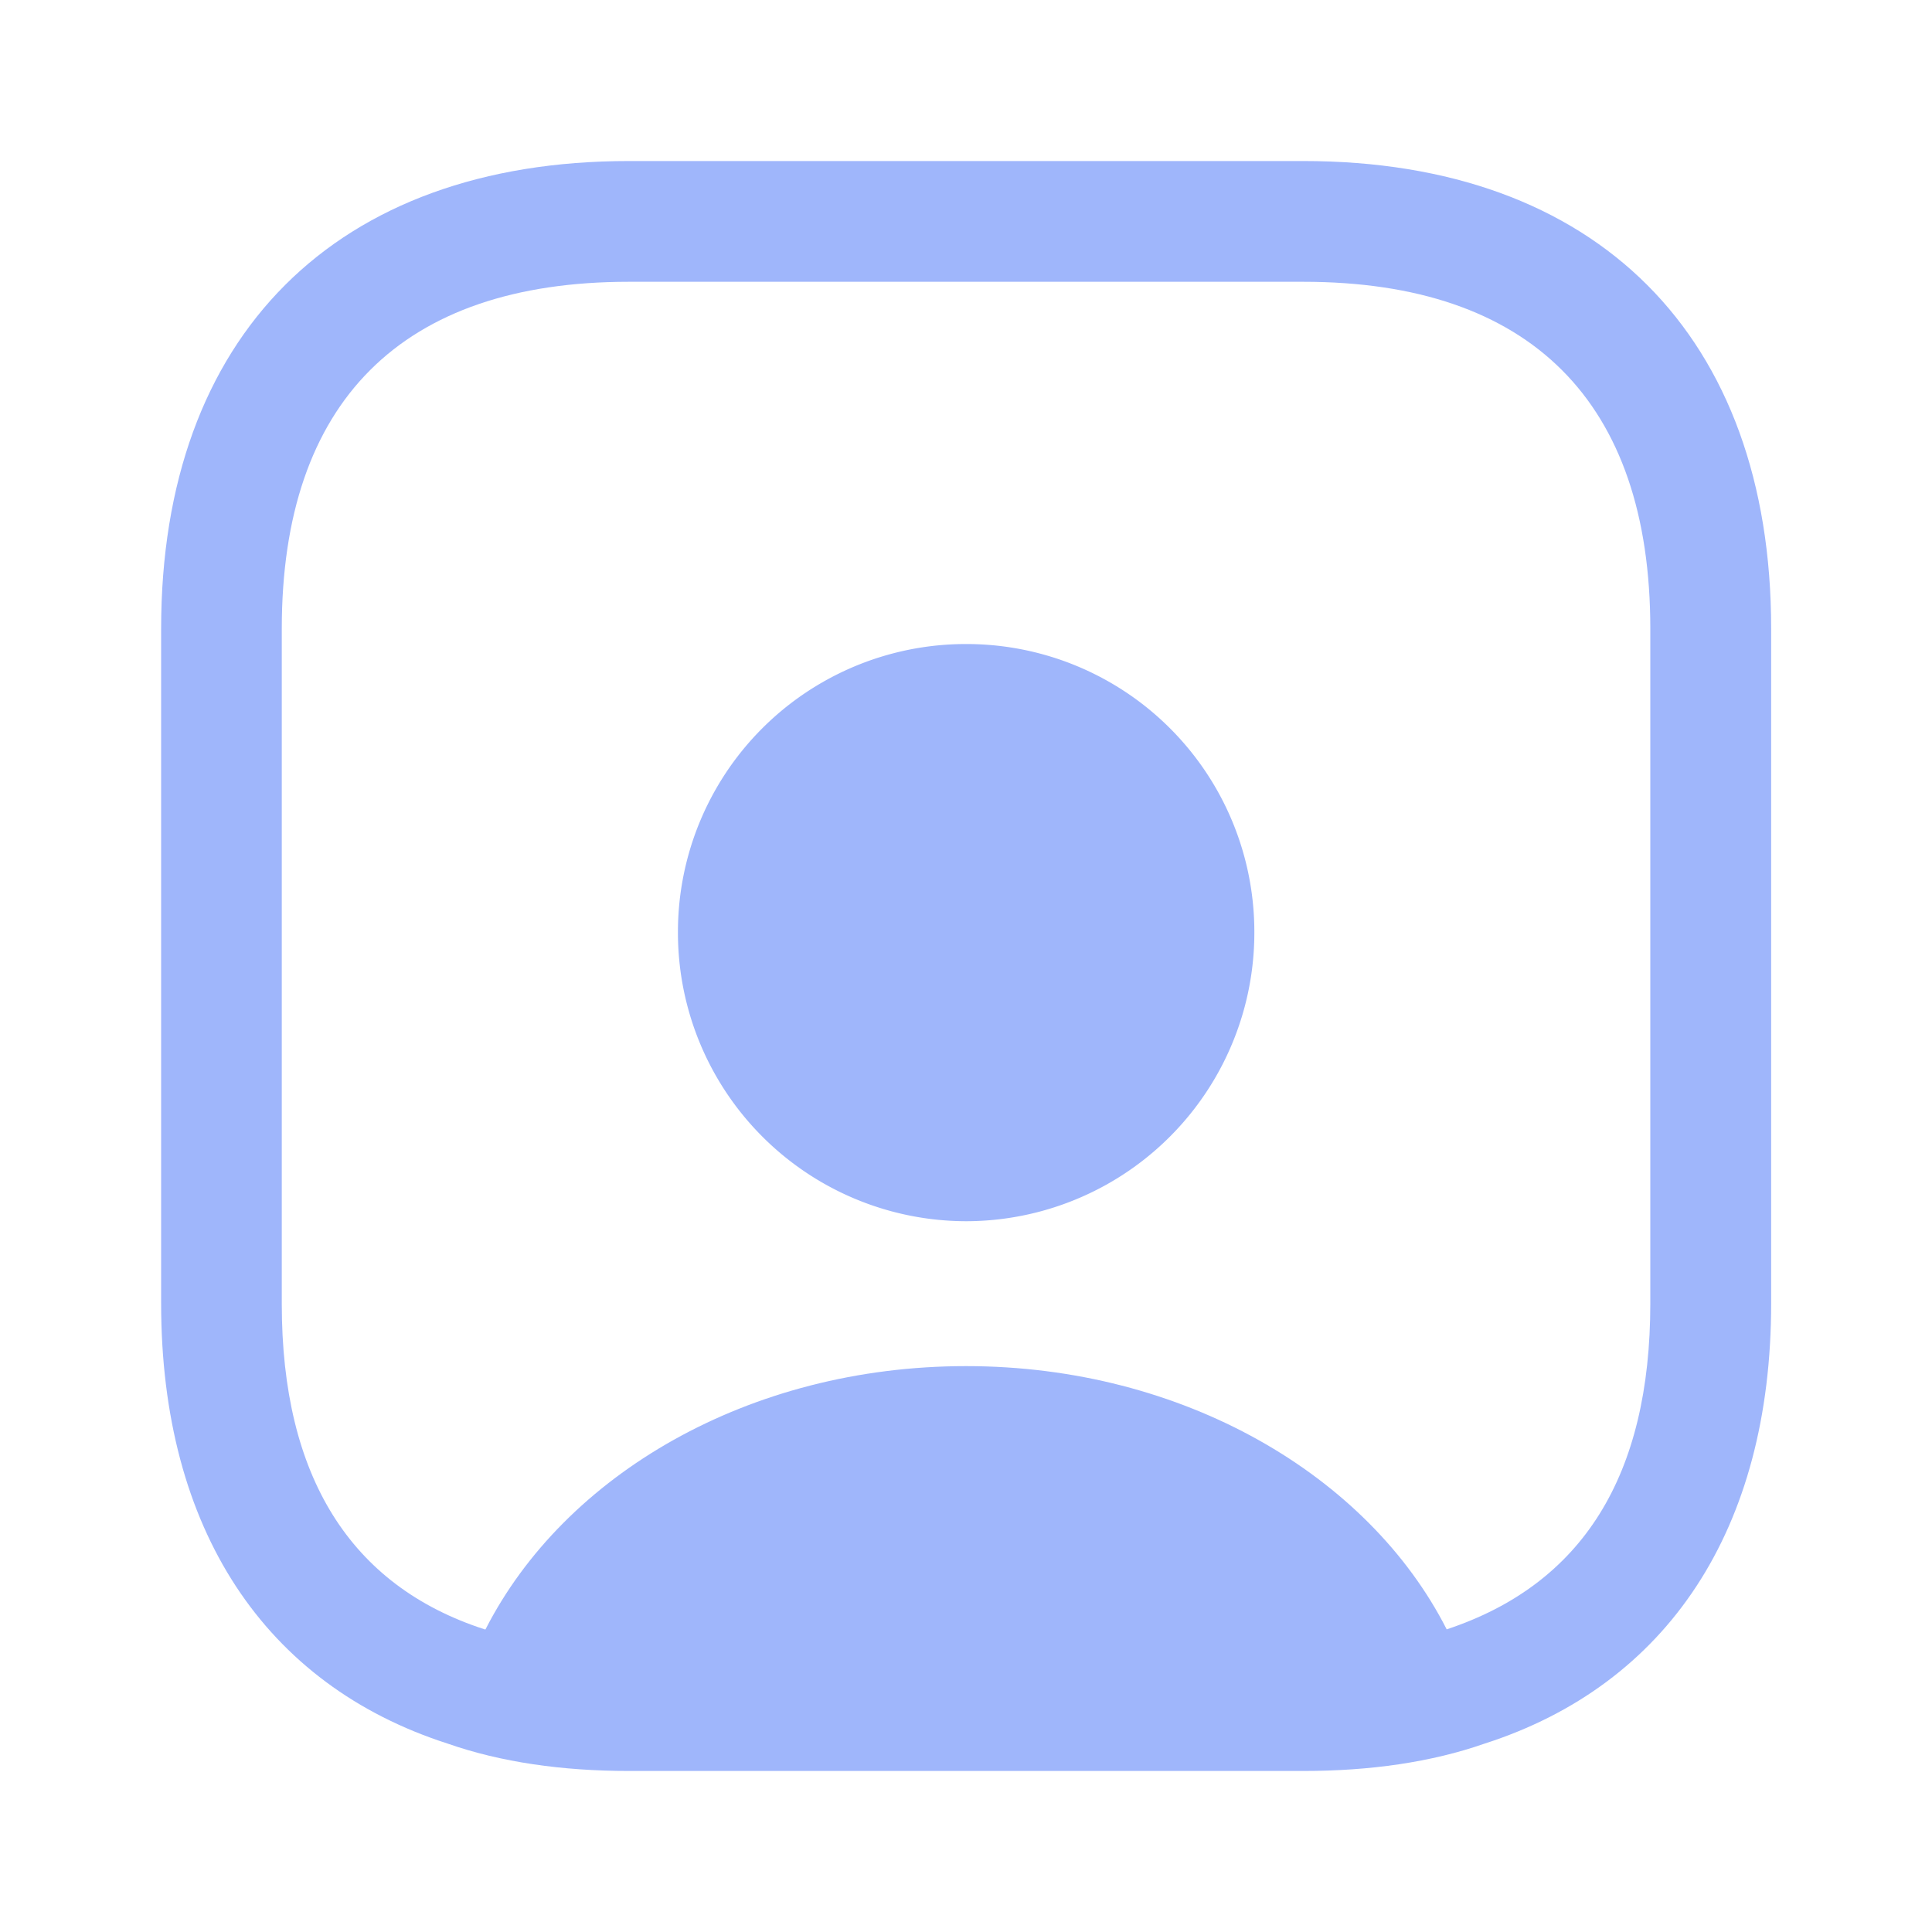 <svg width="20" height="20" viewBox="0 0 20 20" fill="none" xmlns="http://www.w3.org/2000/svg">
    <path d="M13.492 1.667H6.51c-3.033 0-4.842 1.808-4.842 4.841v6.984c0 2.341 1.075 3.95 2.967 4.558.55.192 1.183.283 1.875.283h6.983c.692 0 1.325-.091 1.875-.283 1.892-.608 2.967-2.217 2.967-4.558V6.508c0-3.033-1.808-4.841-4.842-4.841zm3.592 11.825c0 1.783-.7 2.908-2.108 3.375-.809-1.592-2.725-2.725-4.975-2.725-2.25 0-4.159 1.125-4.975 2.725h-.009c-1.391-.45-2.1-1.584-2.1-3.367V6.508c0-2.35 1.242-3.591 3.592-3.591h6.983c2.35 0 3.592 1.241 3.592 3.591v6.984z" fill="#9FB6FB"/>
    <path d="M10 6.667A2.98 2.98 0 0 0 7.018 9.65a2.987 2.987 0 0 0 2.984 2.992 2.987 2.987 0 0 0 2.983-2.992 2.98 2.98 0 0 0-2.983-2.983z" fill="#9FB6FB"/>
</svg>
